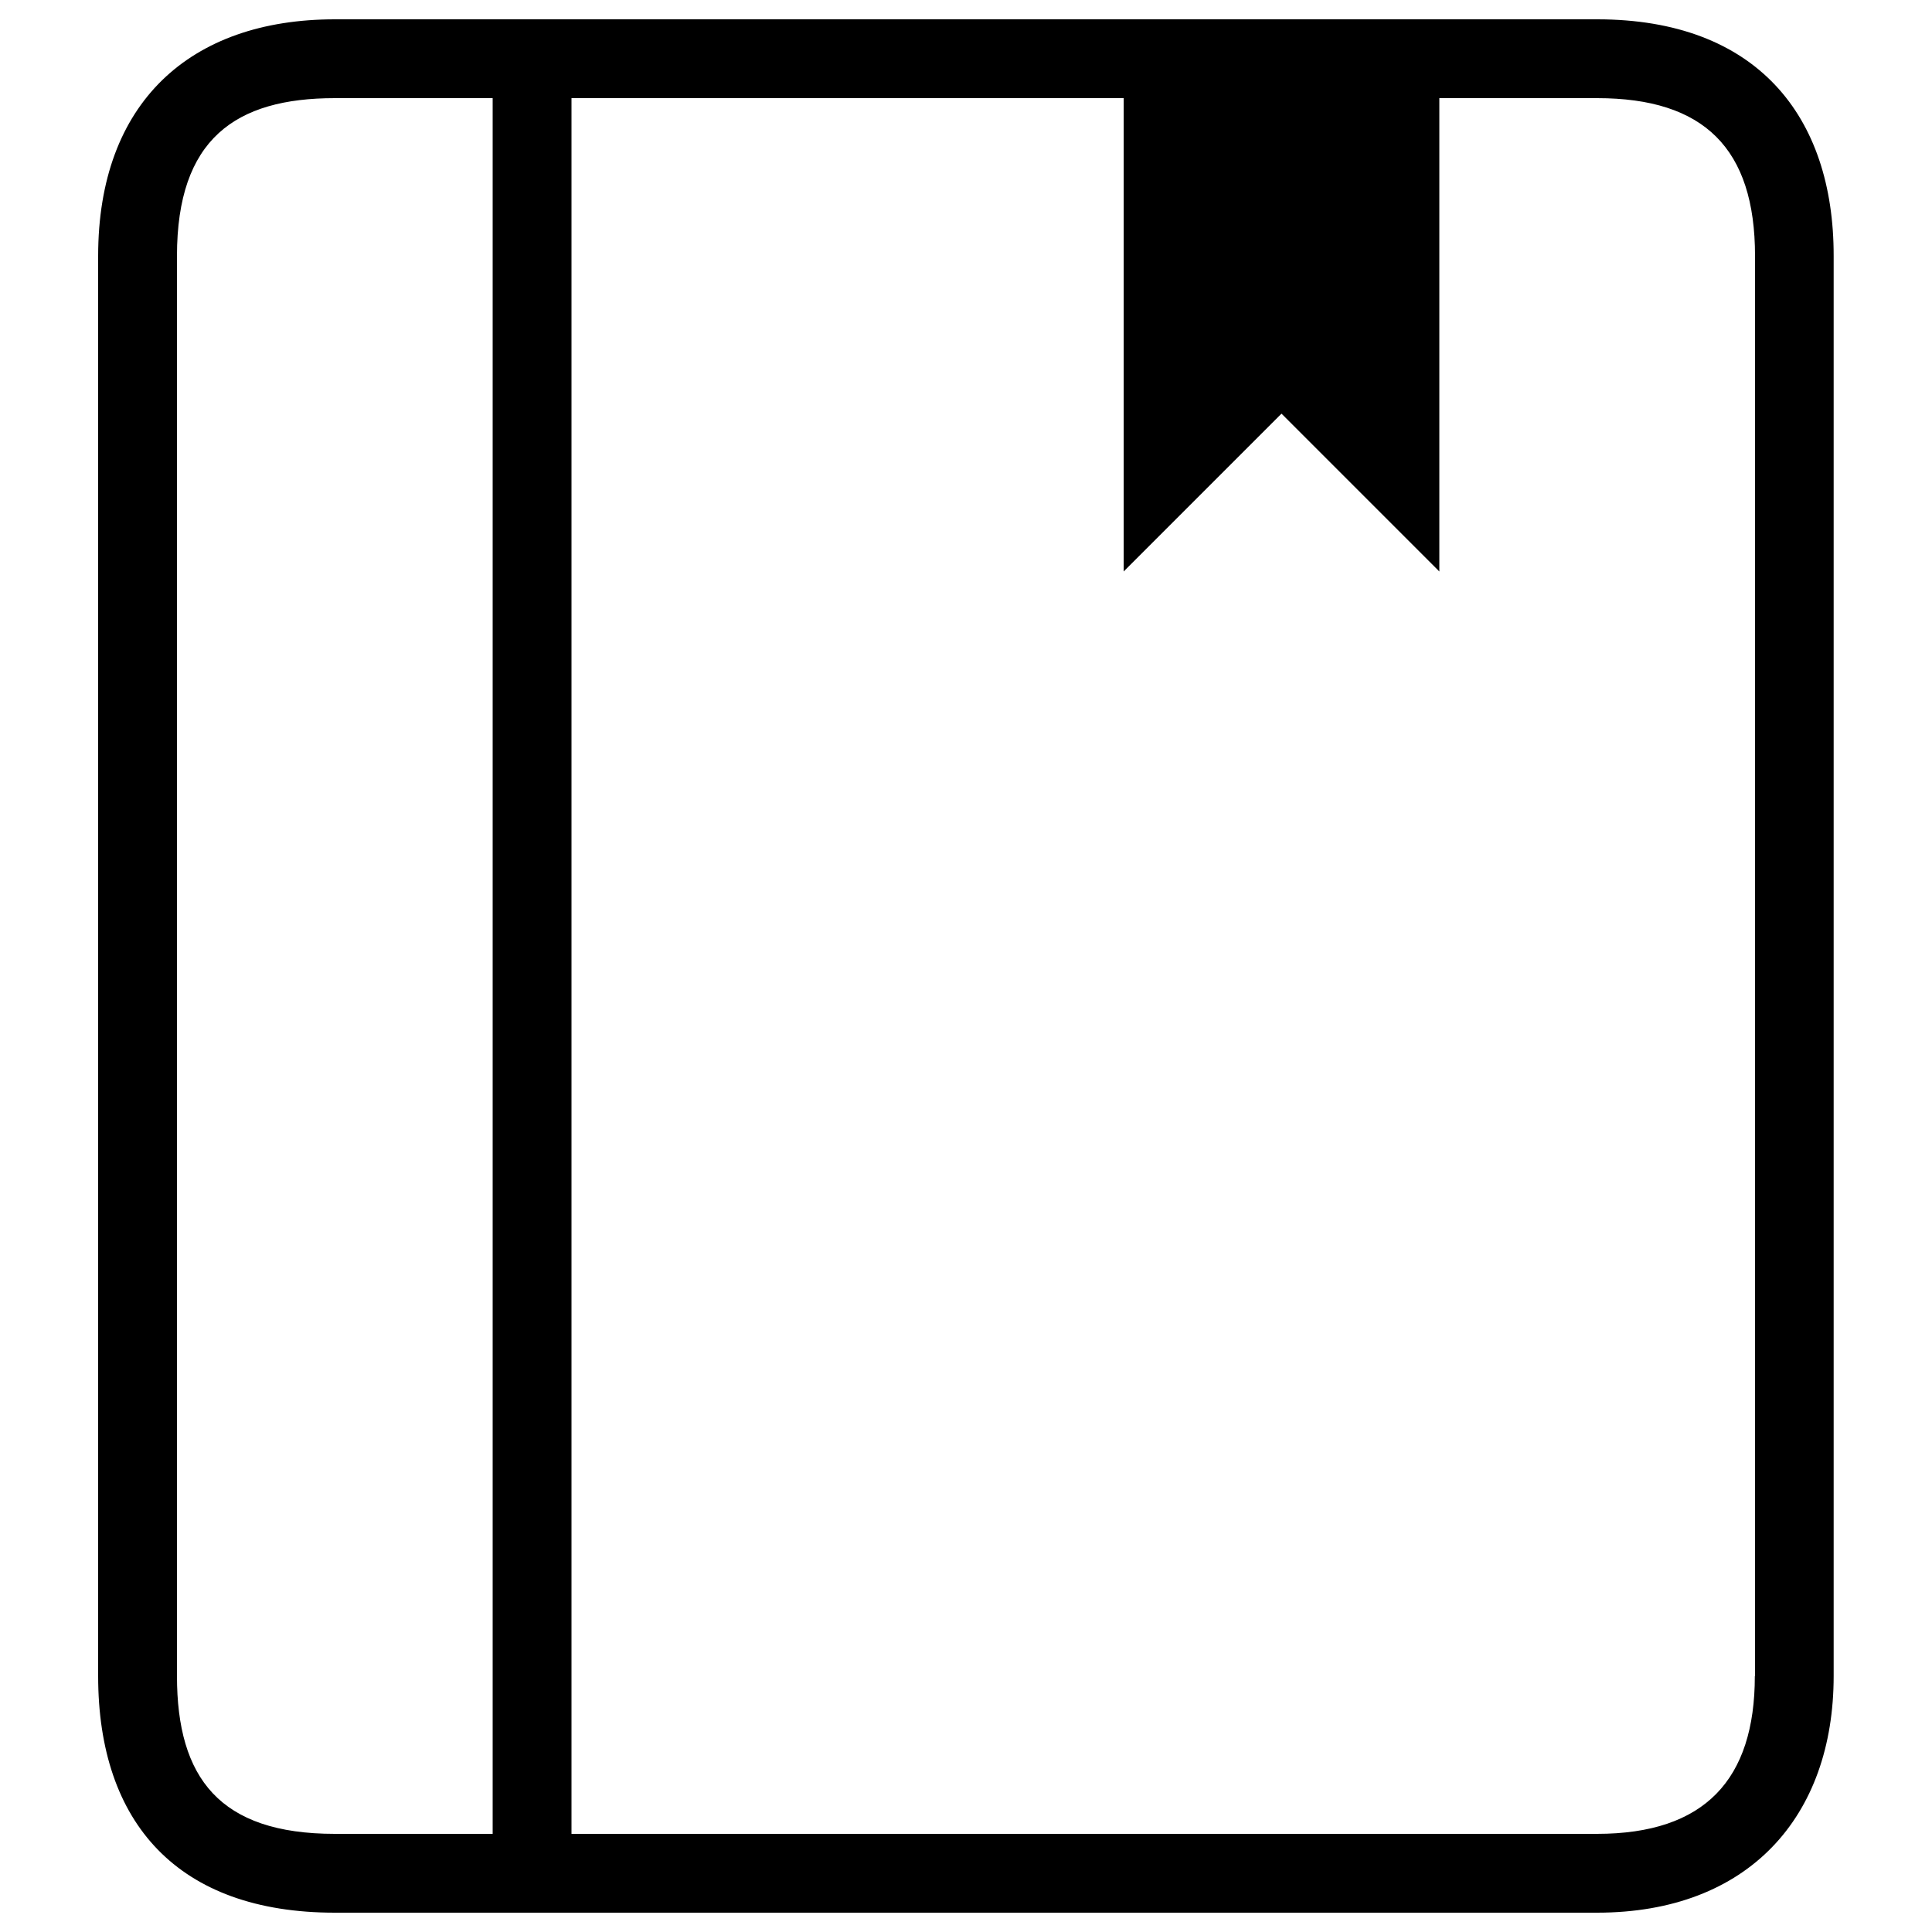 <?xml version="1.0" encoding="utf-8"?>
<!-- Svg Vector Icons : http://www.onlinewebfonts.com/icon -->
<!DOCTYPE svg PUBLIC "-//W3C//DTD SVG 1.1//EN" "http://www.w3.org/Graphics/SVG/1.1/DTD/svg11.dtd">
<svg version="1.1" xmlns="http://www.w3.org/2000/svg" xmlns:xlink="http://www.w3.org/1999/xlink" x="0px" y="0px" viewBox="0 0 1000 1000" enable-background="new 0 0 1000 1000" xml:space="preserve">
<g><path d="M173.3,10c-75,0-122.5,43.2-122.5,122.5v735c0,76.2,41.4,122.5,122.5,122.5h653.3c78.4,0,122.5-49.7,122.5-122.5v-735C949.2,59.8,909,10,826.7,10C641,10,173.3,10,173.3,10z M255,949.2h-81.7c-59.6,0-81.7-28.9-81.7-81.7v-735c0-60.6,30.3-81.7,81.7-81.7H255V949.2z M908.3,867.5c0,53.6-25.9,81.7-81.7,81.7H295.8V50.8h285.8v245l81.7-81.7l81.7,81.7v-245h81.7c55.3,0,81.7,26,81.7,81.7V867.5z"/></g>
</svg>